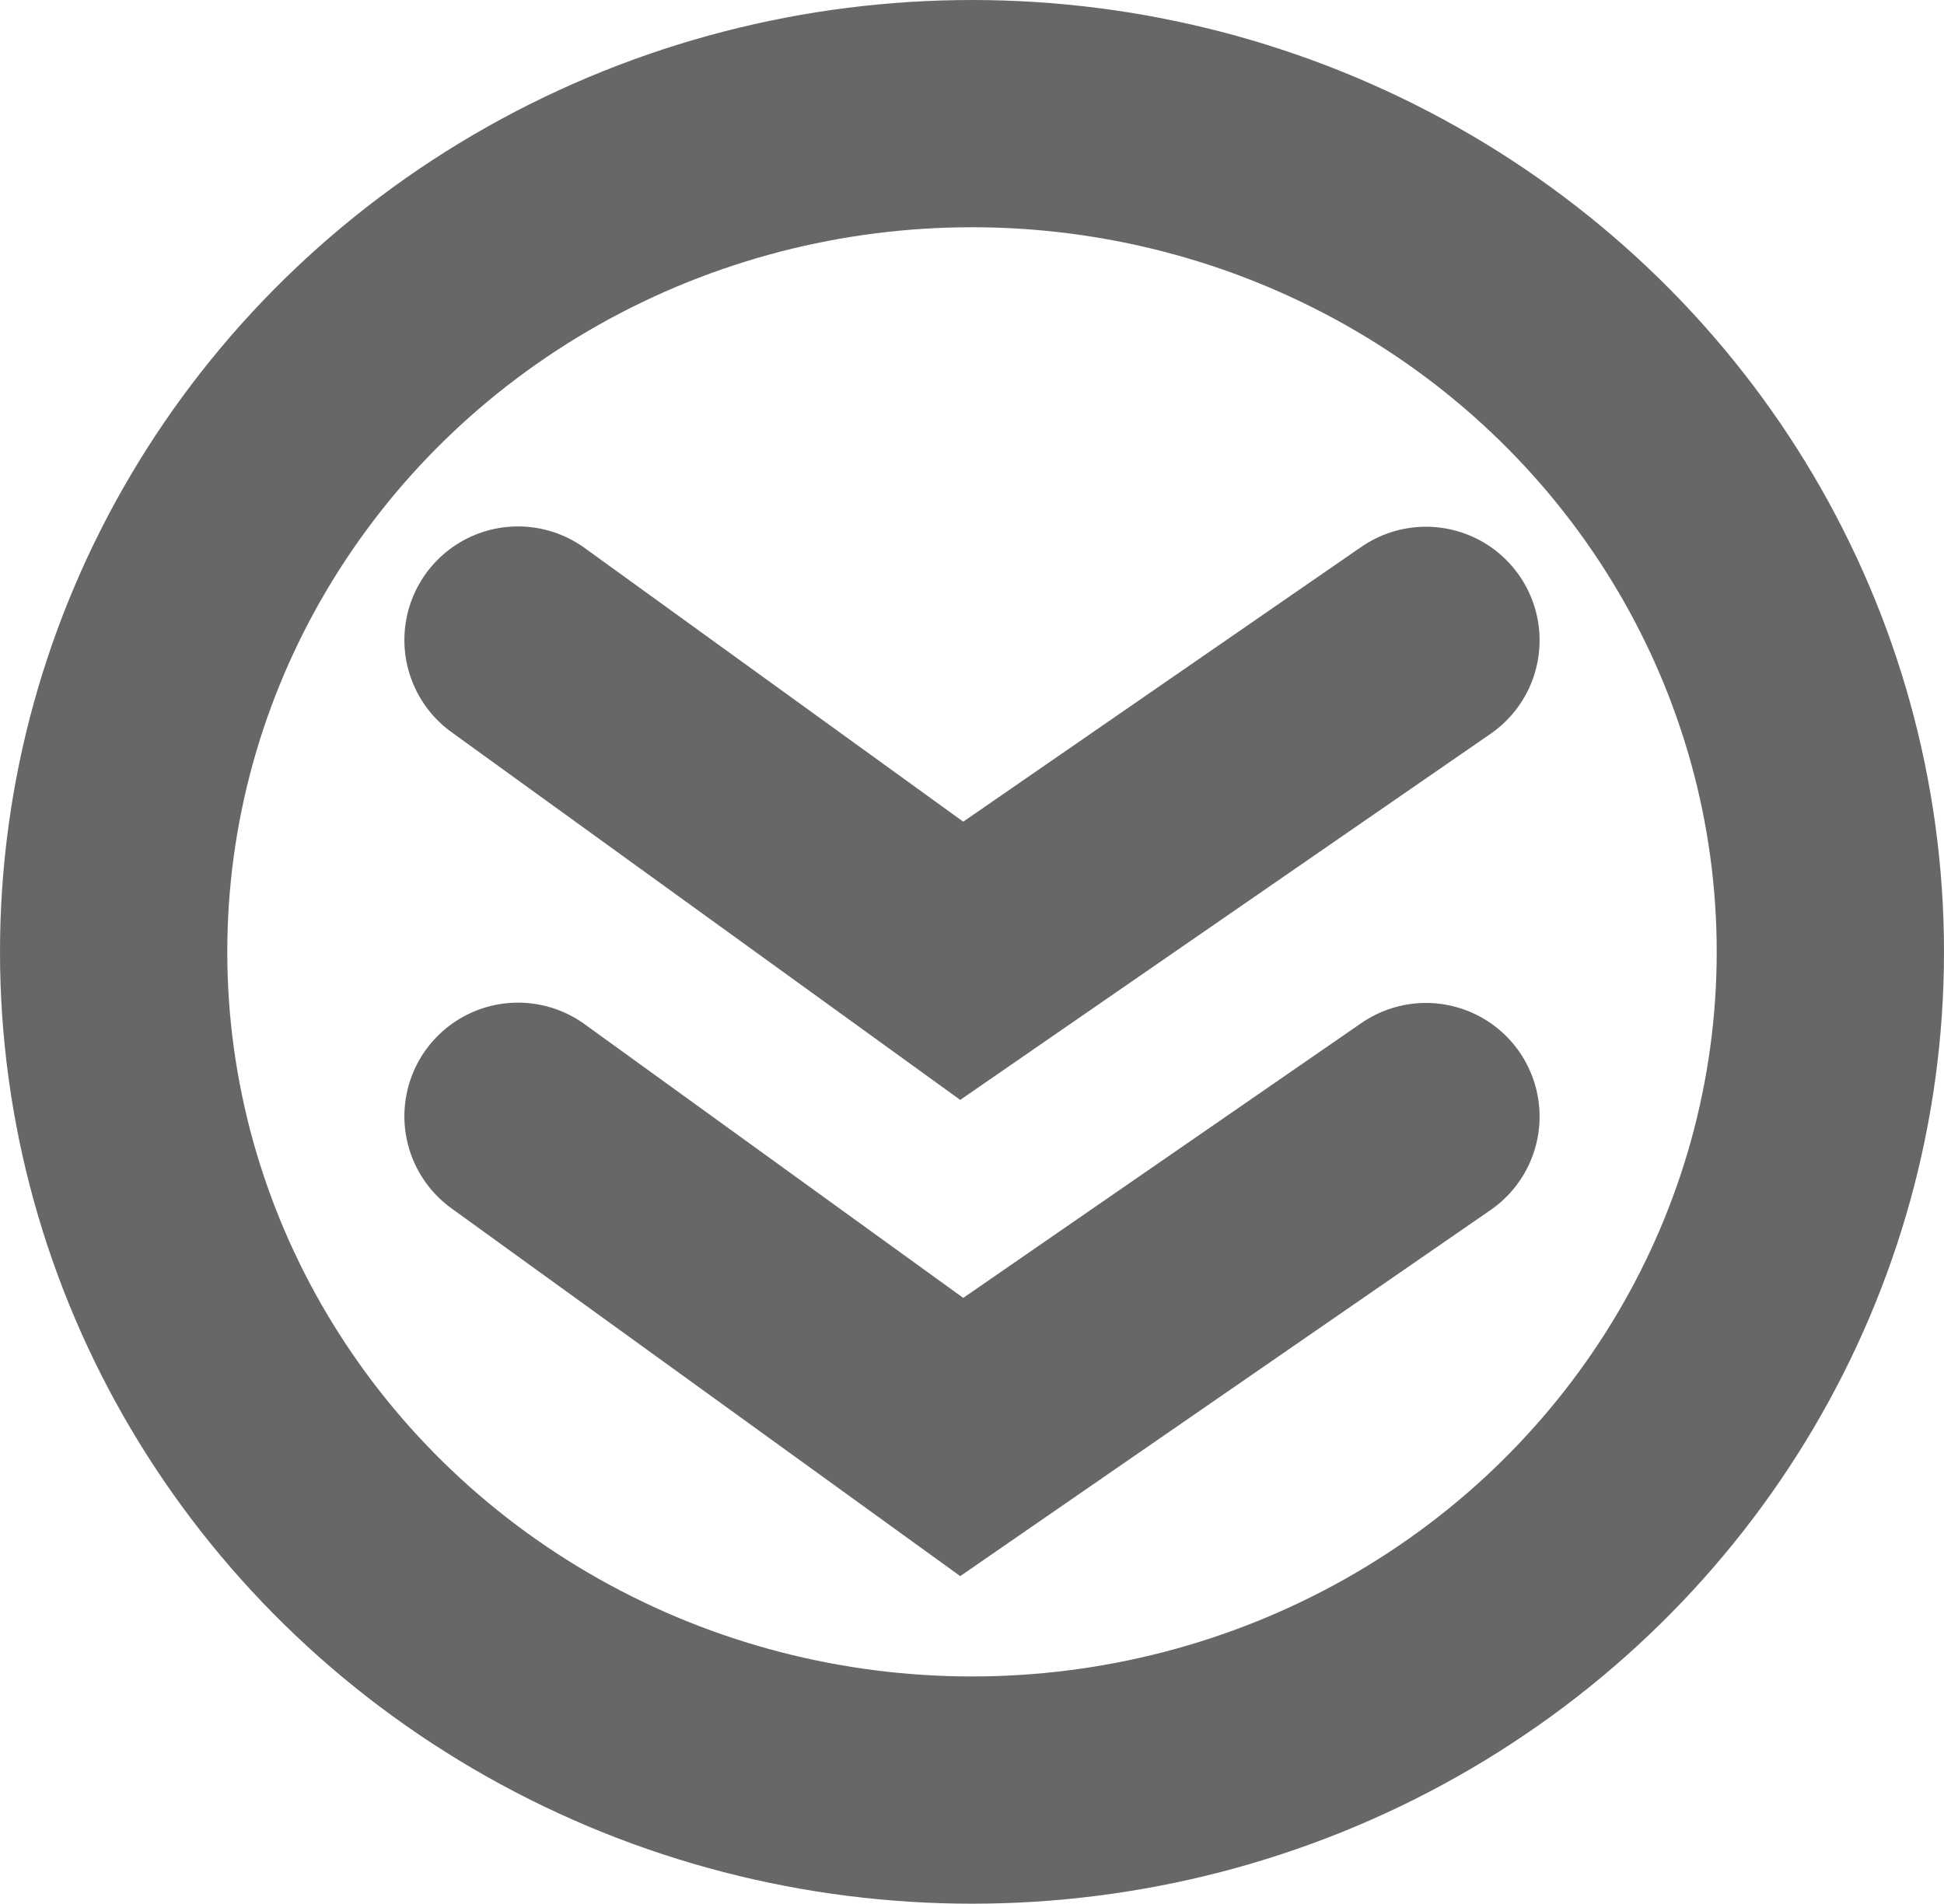 <?xml version="1.0" encoding="UTF-8" standalone="no"?>
<!-- Created with Inkscape (http://www.inkscape.org/) -->

<svg
   xmlns:dc="http://purl.org/dc/elements/1.1/"
   xmlns:cc="http://creativecommons.org/ns#"
   xmlns:rdf="http://www.w3.org/1999/02/22-rdf-syntax-ns#"
   xmlns:svg="http://www.w3.org/2000/svg"
   xmlns="http://www.w3.org/2000/svg"
   xmlns:sodipodi="http://sodipodi.sourceforge.net/DTD/sodipodi-0.dtd"
   xmlns:inkscape="http://www.inkscape.org/namespaces/inkscape"
   width="313.809mm"
   height="307.358mm"
   viewBox="0 0 1111.921 1089.064"
   id="svg2"
   version="1.1"
   inkscape:version="0.91 r13725"
   sodipodi:docname="votedown.svg">
  <defs
     id="defs4" />
  <sodipodi:namedview
     id="base"
     pagecolor="#ffffff"
     bordercolor="#666666"
     borderopacity="1.0"
     inkscape:pageopacity="0.0"
     inkscape:pageshadow="2"
     inkscape:zoom="0.5"
     inkscape:cx="354.1909"
     inkscape:cy="426.18144"
     inkscape:document-units="px"
     inkscape:current-layer="layer1"
     showgrid="false"
     inkscape:window-width="1920"
     inkscape:window-height="1021"
     inkscape:window-x="0"
     inkscape:window-y="25"
     inkscape:window-maximized="1"
     fit-margin-top="0"
     fit-margin-left="0"
     fit-margin-right="0"
     fit-margin-bottom="0" />
  <g
     inkscape:label="Layer 1"
     inkscape:groupmode="layer"
     id="layer1"
     transform="translate(123.103,112.17)">
    <ellipse
       style="opacity:1;fill:none;fill-opacity:0;stroke:#676767;stroke-width:130;stroke-linecap:round;stroke-linejoin:round;stroke-miterlimit:4;stroke-dasharray:none;stroke-opacity:1"
       id="path4147"
       cx="432.857"
       cy="-432.362"
       rx="490.961"
       ry="479.532"
       transform="scale(1,-1)" />
    <path
       style="fill:none;fill-rule:evenodd;stroke:#676767;stroke-width:130;stroke-linecap:round;stroke-linejoin:miter;stroke-miterlimit:4;stroke-dasharray:none;stroke-opacity:1"
       d="M 173.195,526.417 426.982,709.911 692.506,526.592"
       id="path4149"
       inkscape:connector-curvature="0"
       sodipodi:nodetypes="ccc" />
    <path
       style="fill:none;fill-rule:evenodd;stroke:#676767;stroke-width:130;stroke-linecap:round;stroke-linejoin:miter;stroke-miterlimit:4;stroke-dasharray:none;stroke-opacity:1"
       d="M 173.195,253.983 426.982,437.478 692.506,254.159"
       id="path4149-3"
       inkscape:connector-curvature="0"
       sodipodi:nodetypes="ccc" />
  </g>
</svg>
